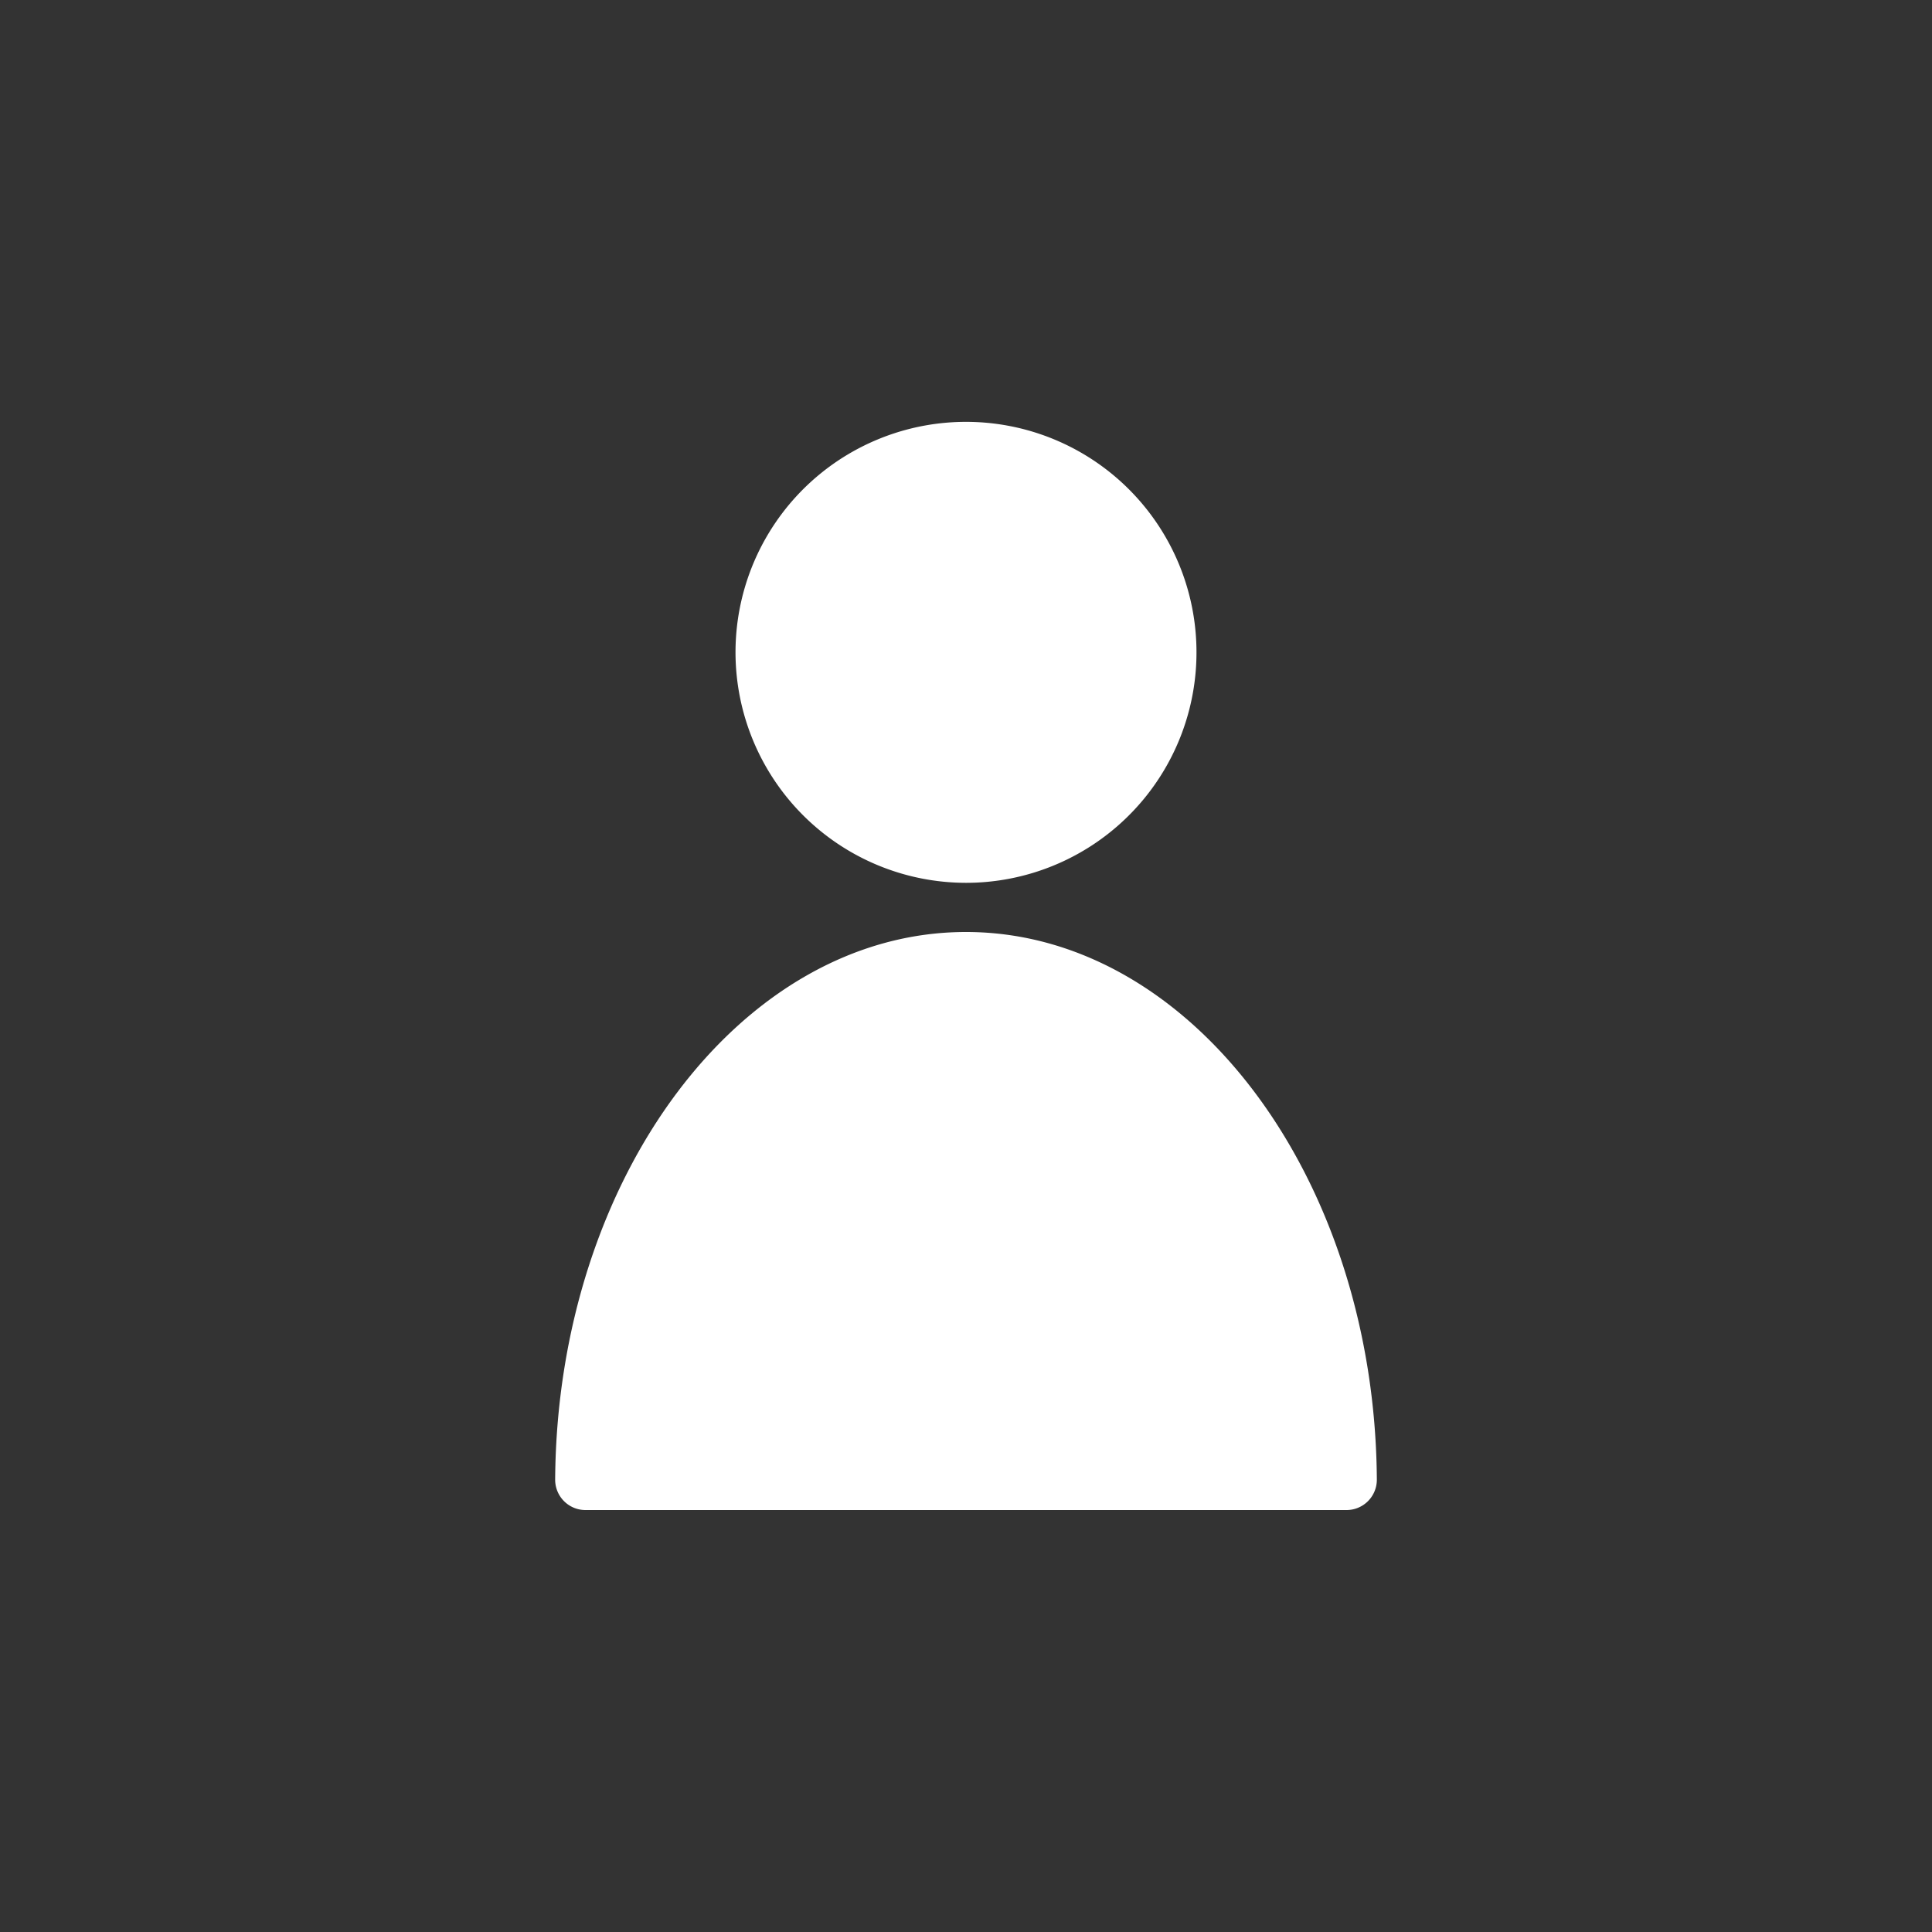 <svg id="Layer_1" data-name="Layer 1" xmlns="http://www.w3.org/2000/svg" viewBox="0 0 200 200"><rect x="0" y="0" width="200" height="200" fill="#333333" stroke="none"/><defs><style>.cls-1{fill:#fff;}</style></defs><path class="cls-1" d="M100,91.39A23.86,23.86,0,1,0,76.14,67.54,23.88,23.88,0,0,0,100,91.39Z"/><path class="cls-1" d="M100,96.48c-23.24,0-42.32,25.42-42.53,56.67a3.14,3.14,0,0,0,3.15,3.17h78.76a3.14,3.14,0,0,0,3.15-3.17C142.32,121.9,123.24,96.48,100,96.48Z"/></svg>